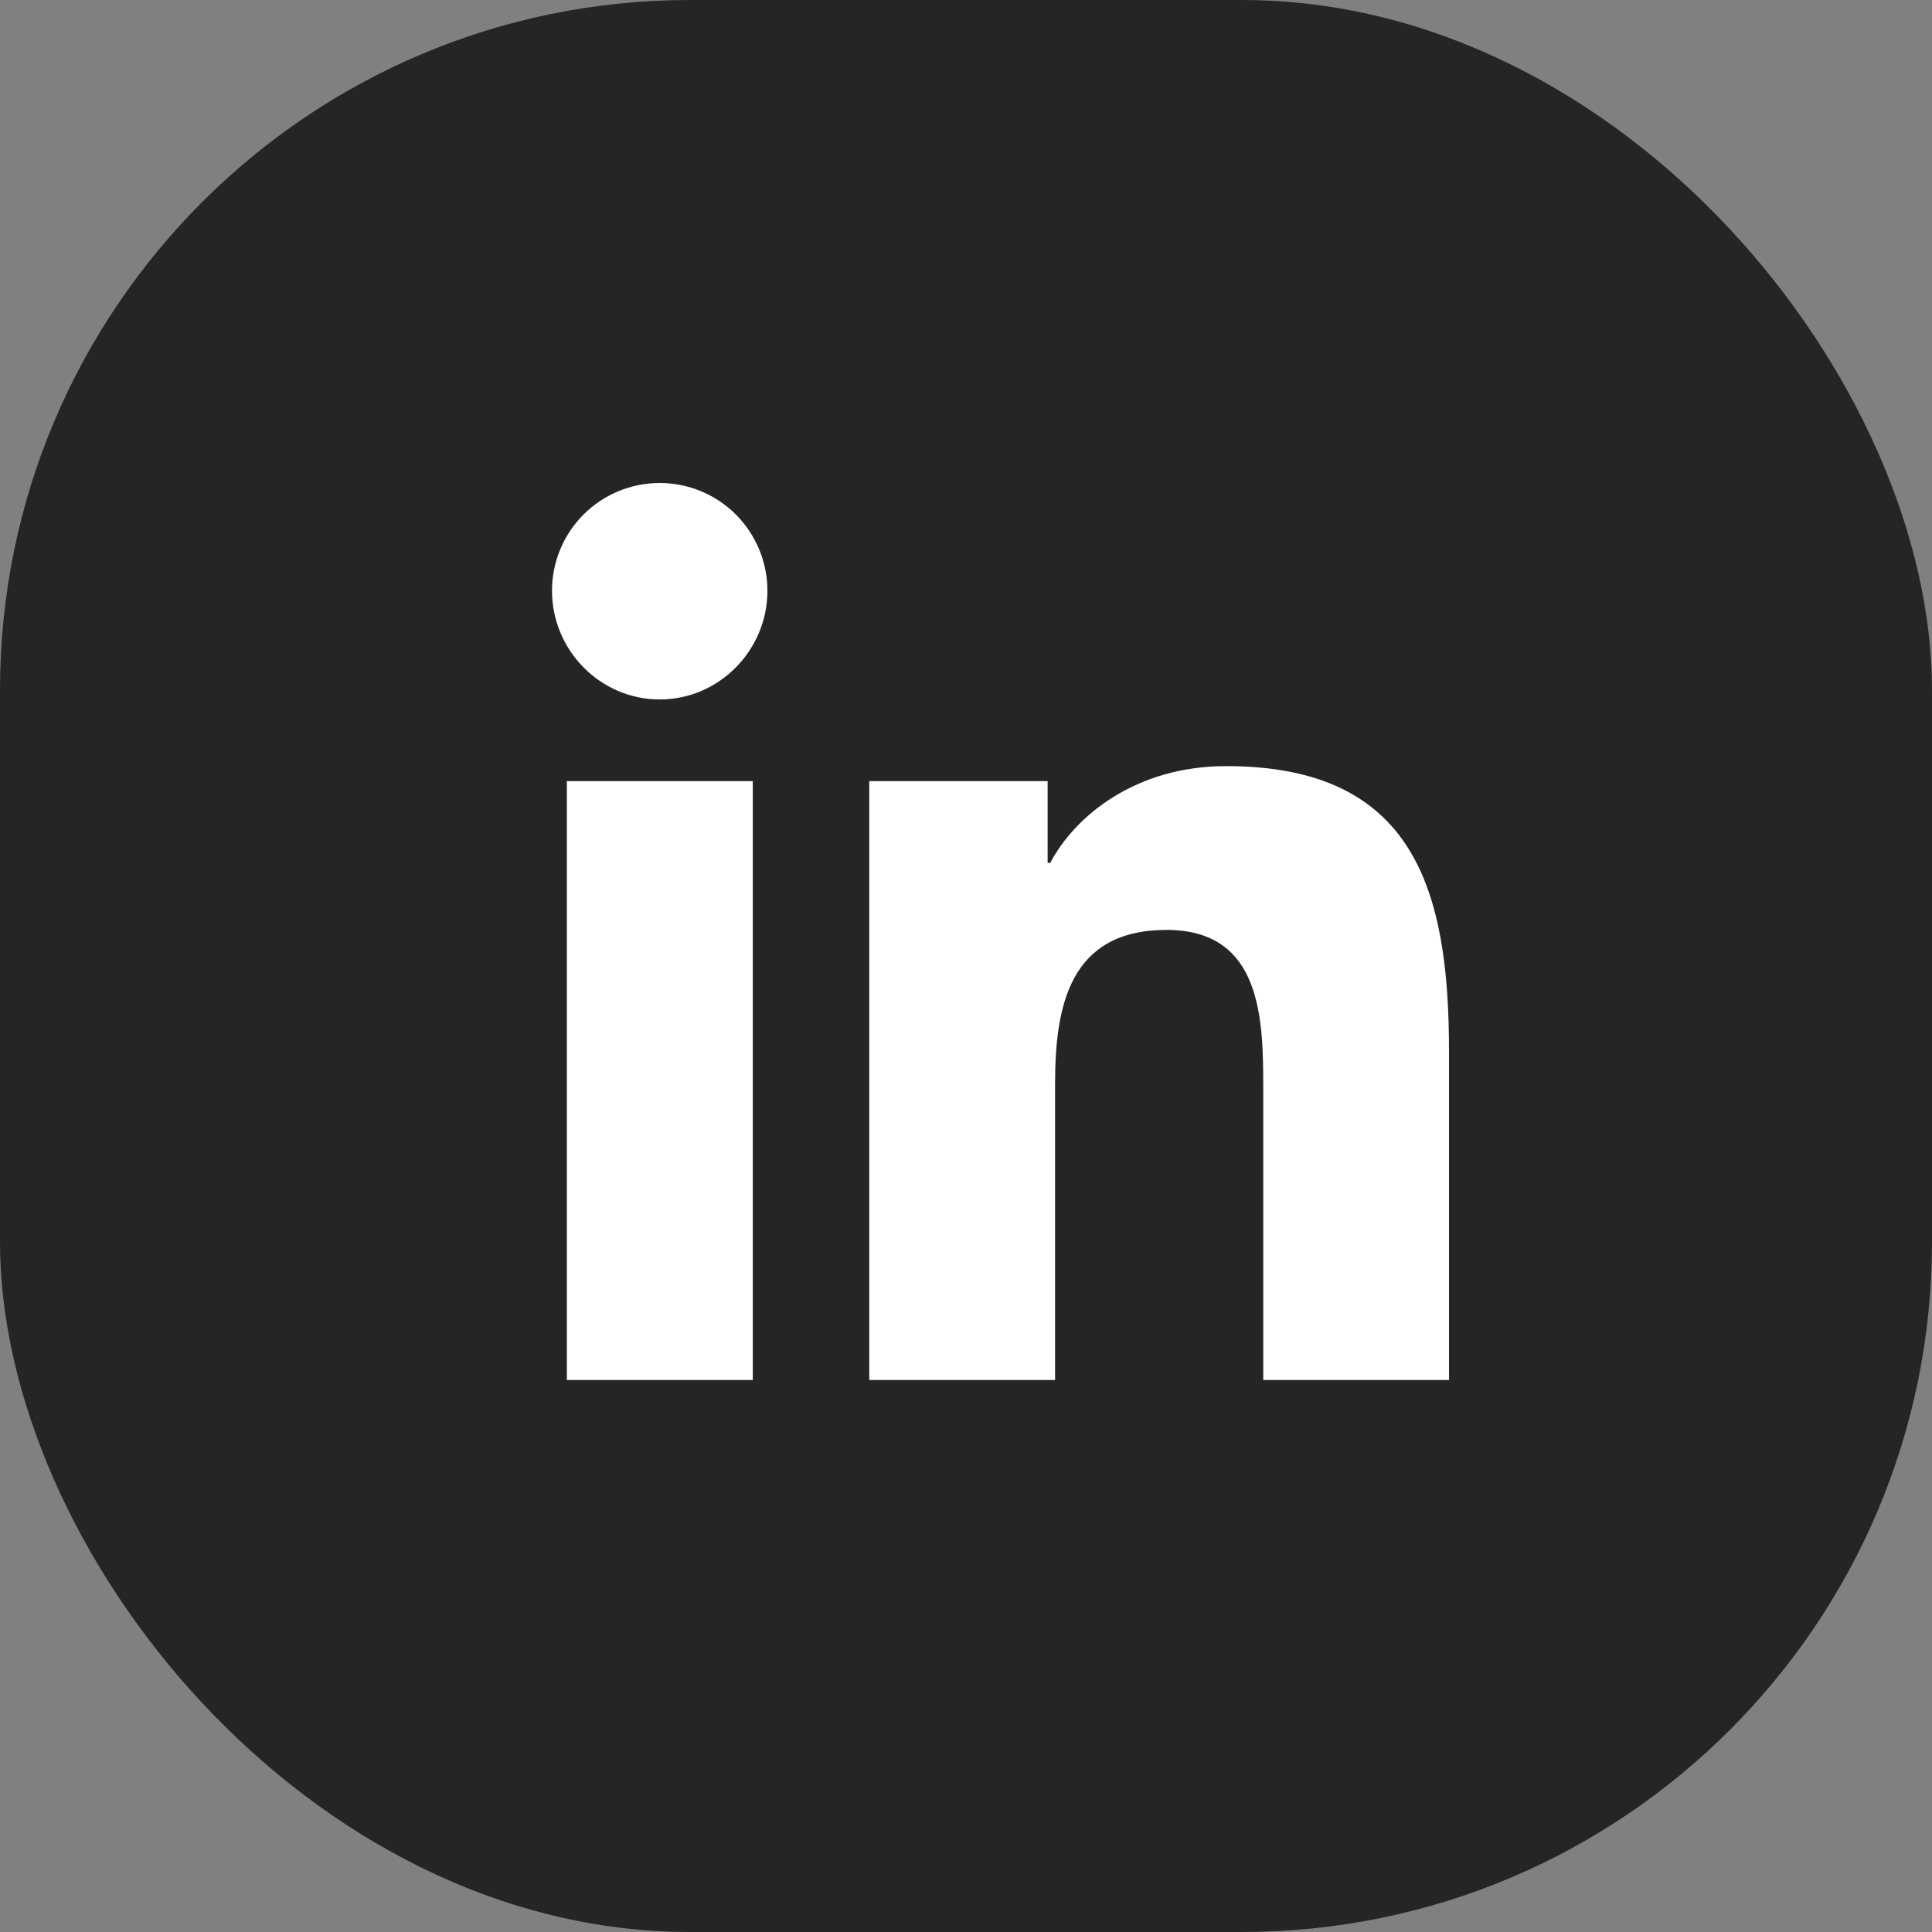 <svg width="28" height="28" viewBox="0 0 28 28" fill="none" xmlns="http://www.w3.org/2000/svg">
<rect x="0" y="0" width="28" height="28" fill="#808080" stroke="none"/>
<rect width="28" height="28" rx="10" fill="#252525"/>
<path d="M10.91 20H8.215V11.321H10.91V20ZM9.561 10.137C8.699 10.137 8 9.423 8 8.561C8 8.147 8.164 7.75 8.457 7.457C8.75 7.164 9.147 7 9.561 7C9.975 7 10.372 7.164 10.665 7.457C10.957 7.75 11.122 8.147 11.122 8.561C11.122 9.423 10.423 10.137 9.561 10.137ZM20.998 20H18.308V15.775C18.308 14.768 18.288 13.477 16.907 13.477C15.506 13.477 15.291 14.571 15.291 15.703V20H12.598V11.321H15.183V12.505H15.221C15.581 11.823 16.46 11.103 17.771 11.103C20.499 11.103 21 12.899 21 15.232V20H20.998Z" fill="white"/>
</svg>
